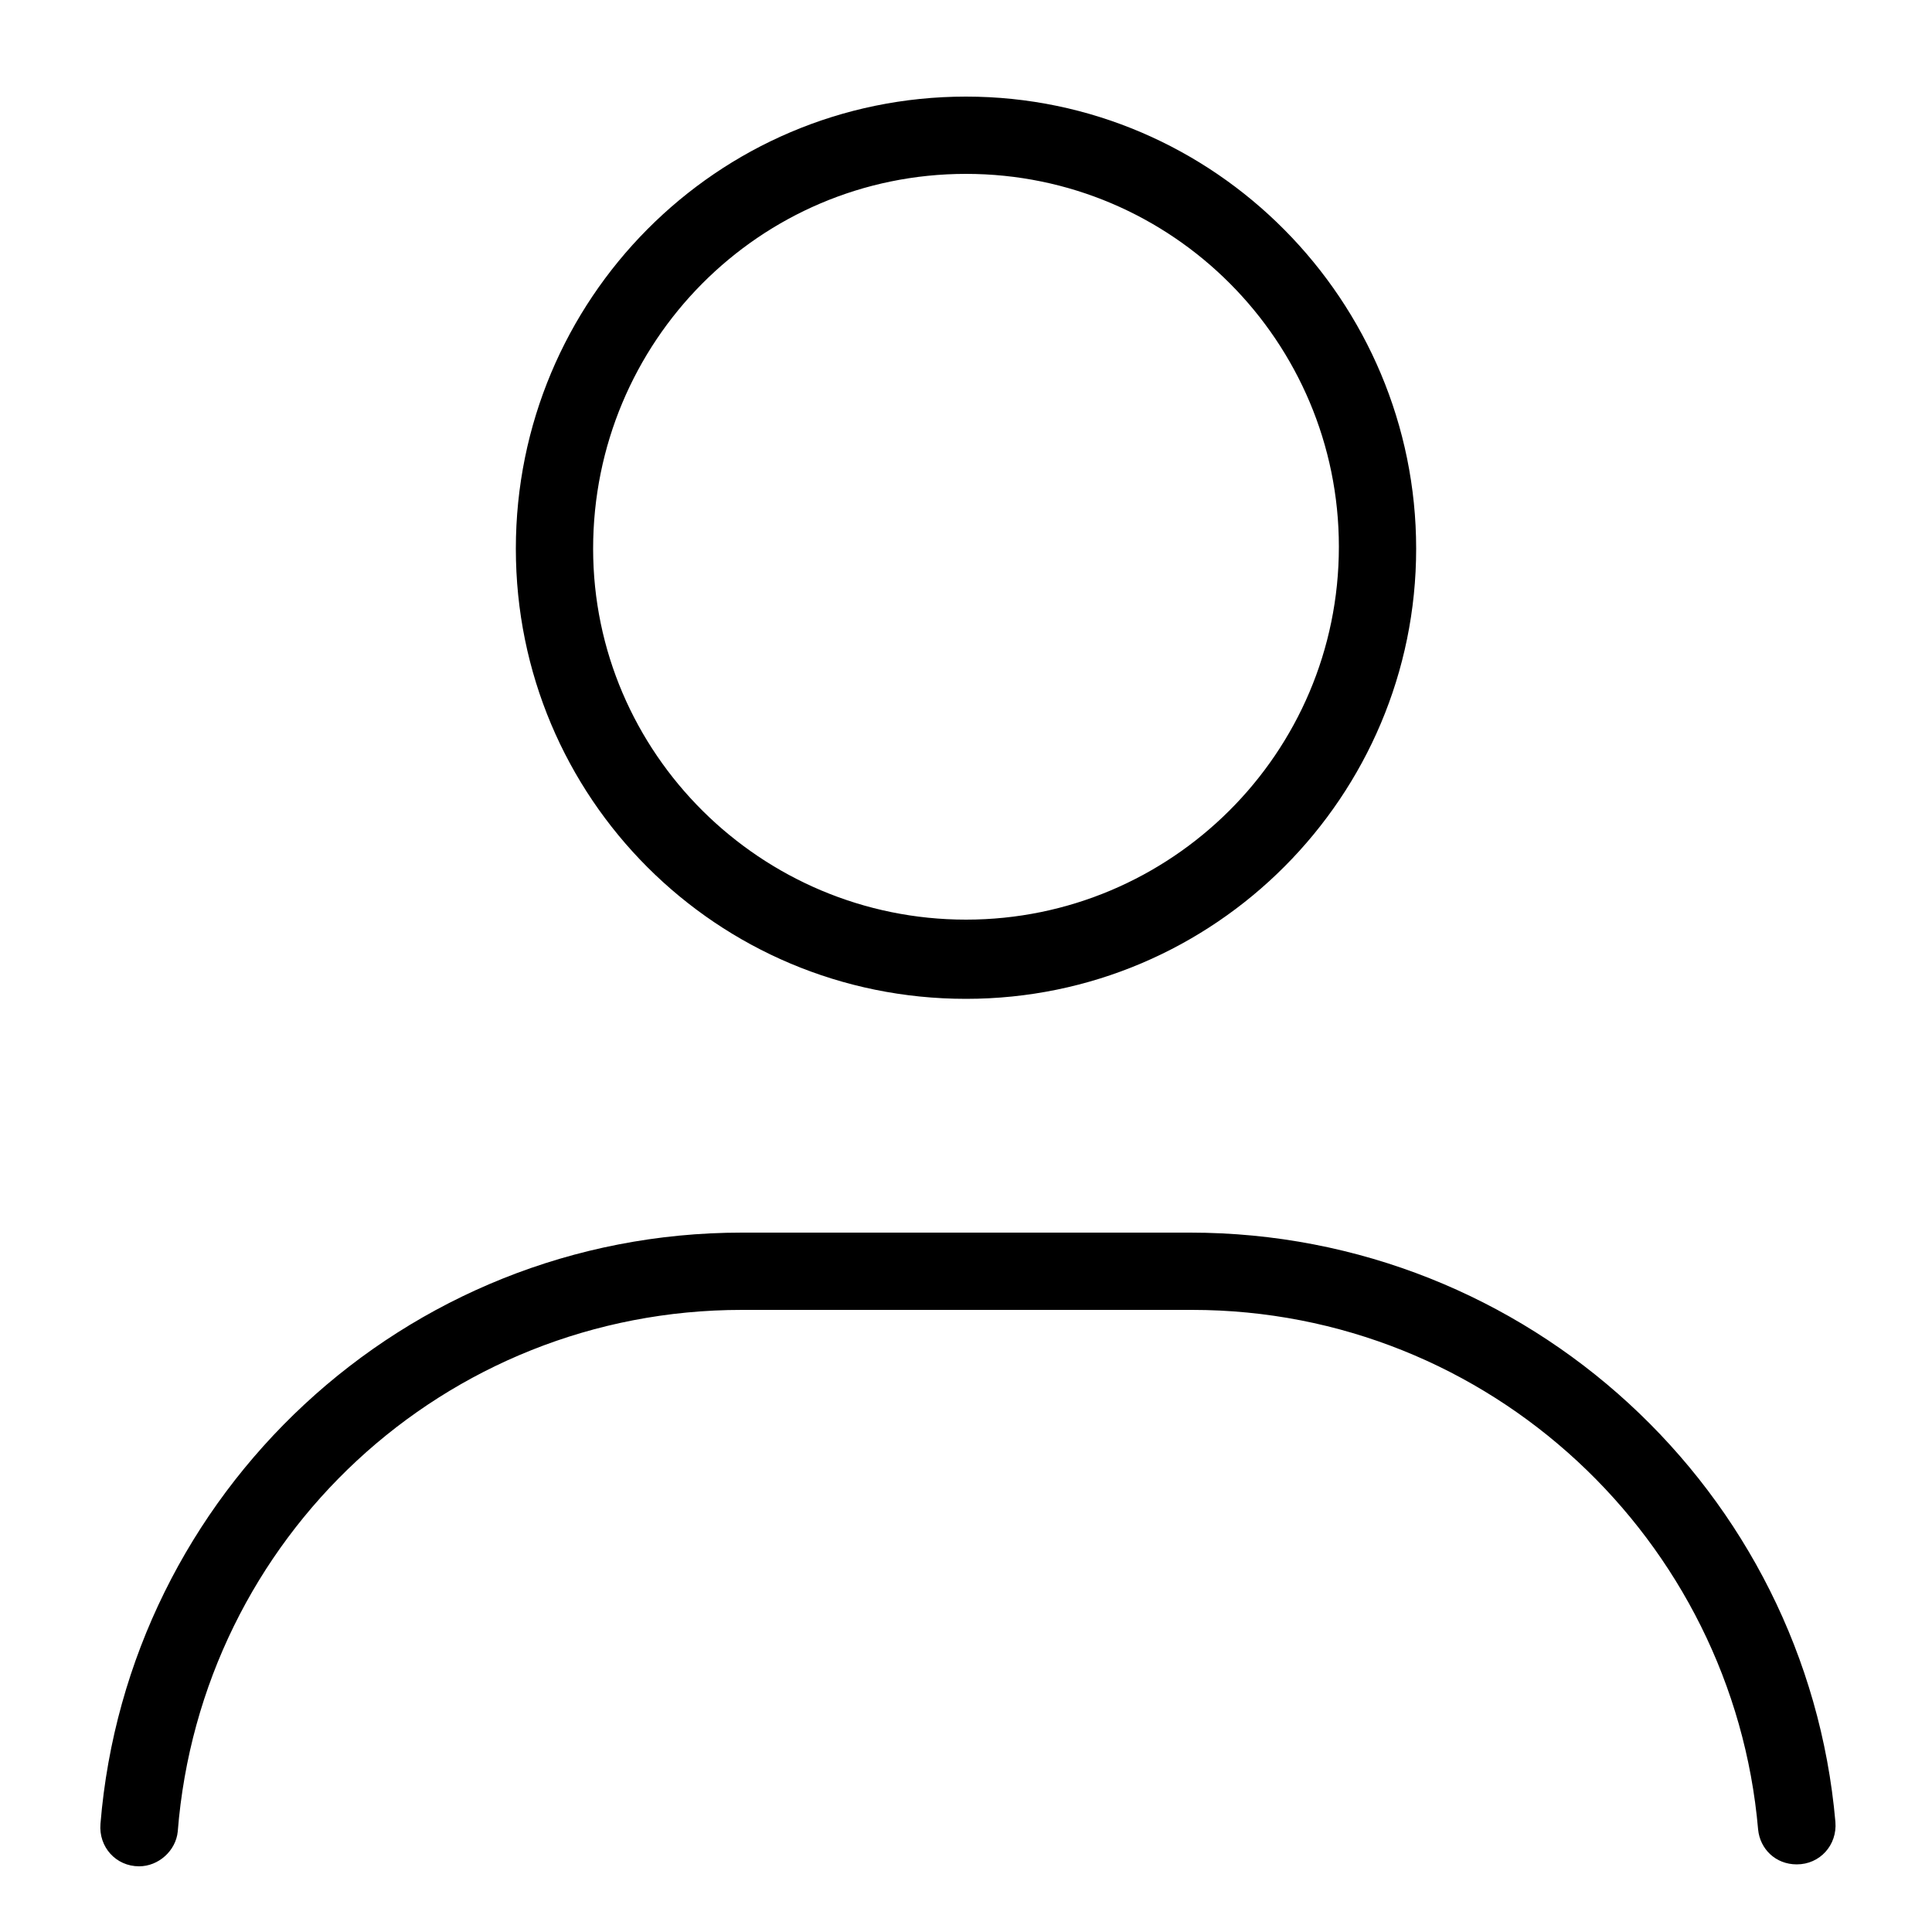 <svg
  height='100px'
  width='100px'
  fill="#000000"
  xmlns="http://www.w3.org/2000/svg"
  xmlns:xlink="http://www.w3.org/1999/xlink"
  version="1.1"
  x="0px"
  y="0px"
  viewBox="0 0 100 100"
  style="enable-background:new 0 0 100 100;"
  xml:space="preserve"
>
  <path d="M61.6,63.8H38.4c-17.5,0-31.8,13.5-33.2,30.6c-0.1,1.2,0.8,2.2,2,2.2c1,0,1.9-0.8,2-1.8C10.4,79.6,23,67.8,38.4,67.8h23.3  c15.4,0,28,11.9,29.3,26.9c0.1,1,0.9,1.8,2,1.8c1.2,0,2.1-1,2-2.2C93.5,77.2,79.1,63.8,61.6,63.8z M50,51.7  c12.9,0,23.3-10.5,23.3-23.3S62.9,5,50,5S26.7,15.5,26.7,28.4S37.1,51.7,50,51.7z M50,9c10.7,0,19.3,8.7,19.3,19.3  c0,10.7-8.7,19.3-19.3,19.3S30.7,39,30.7,28.4C30.7,17.7,39.3,9,50,9z"></path>
</svg>